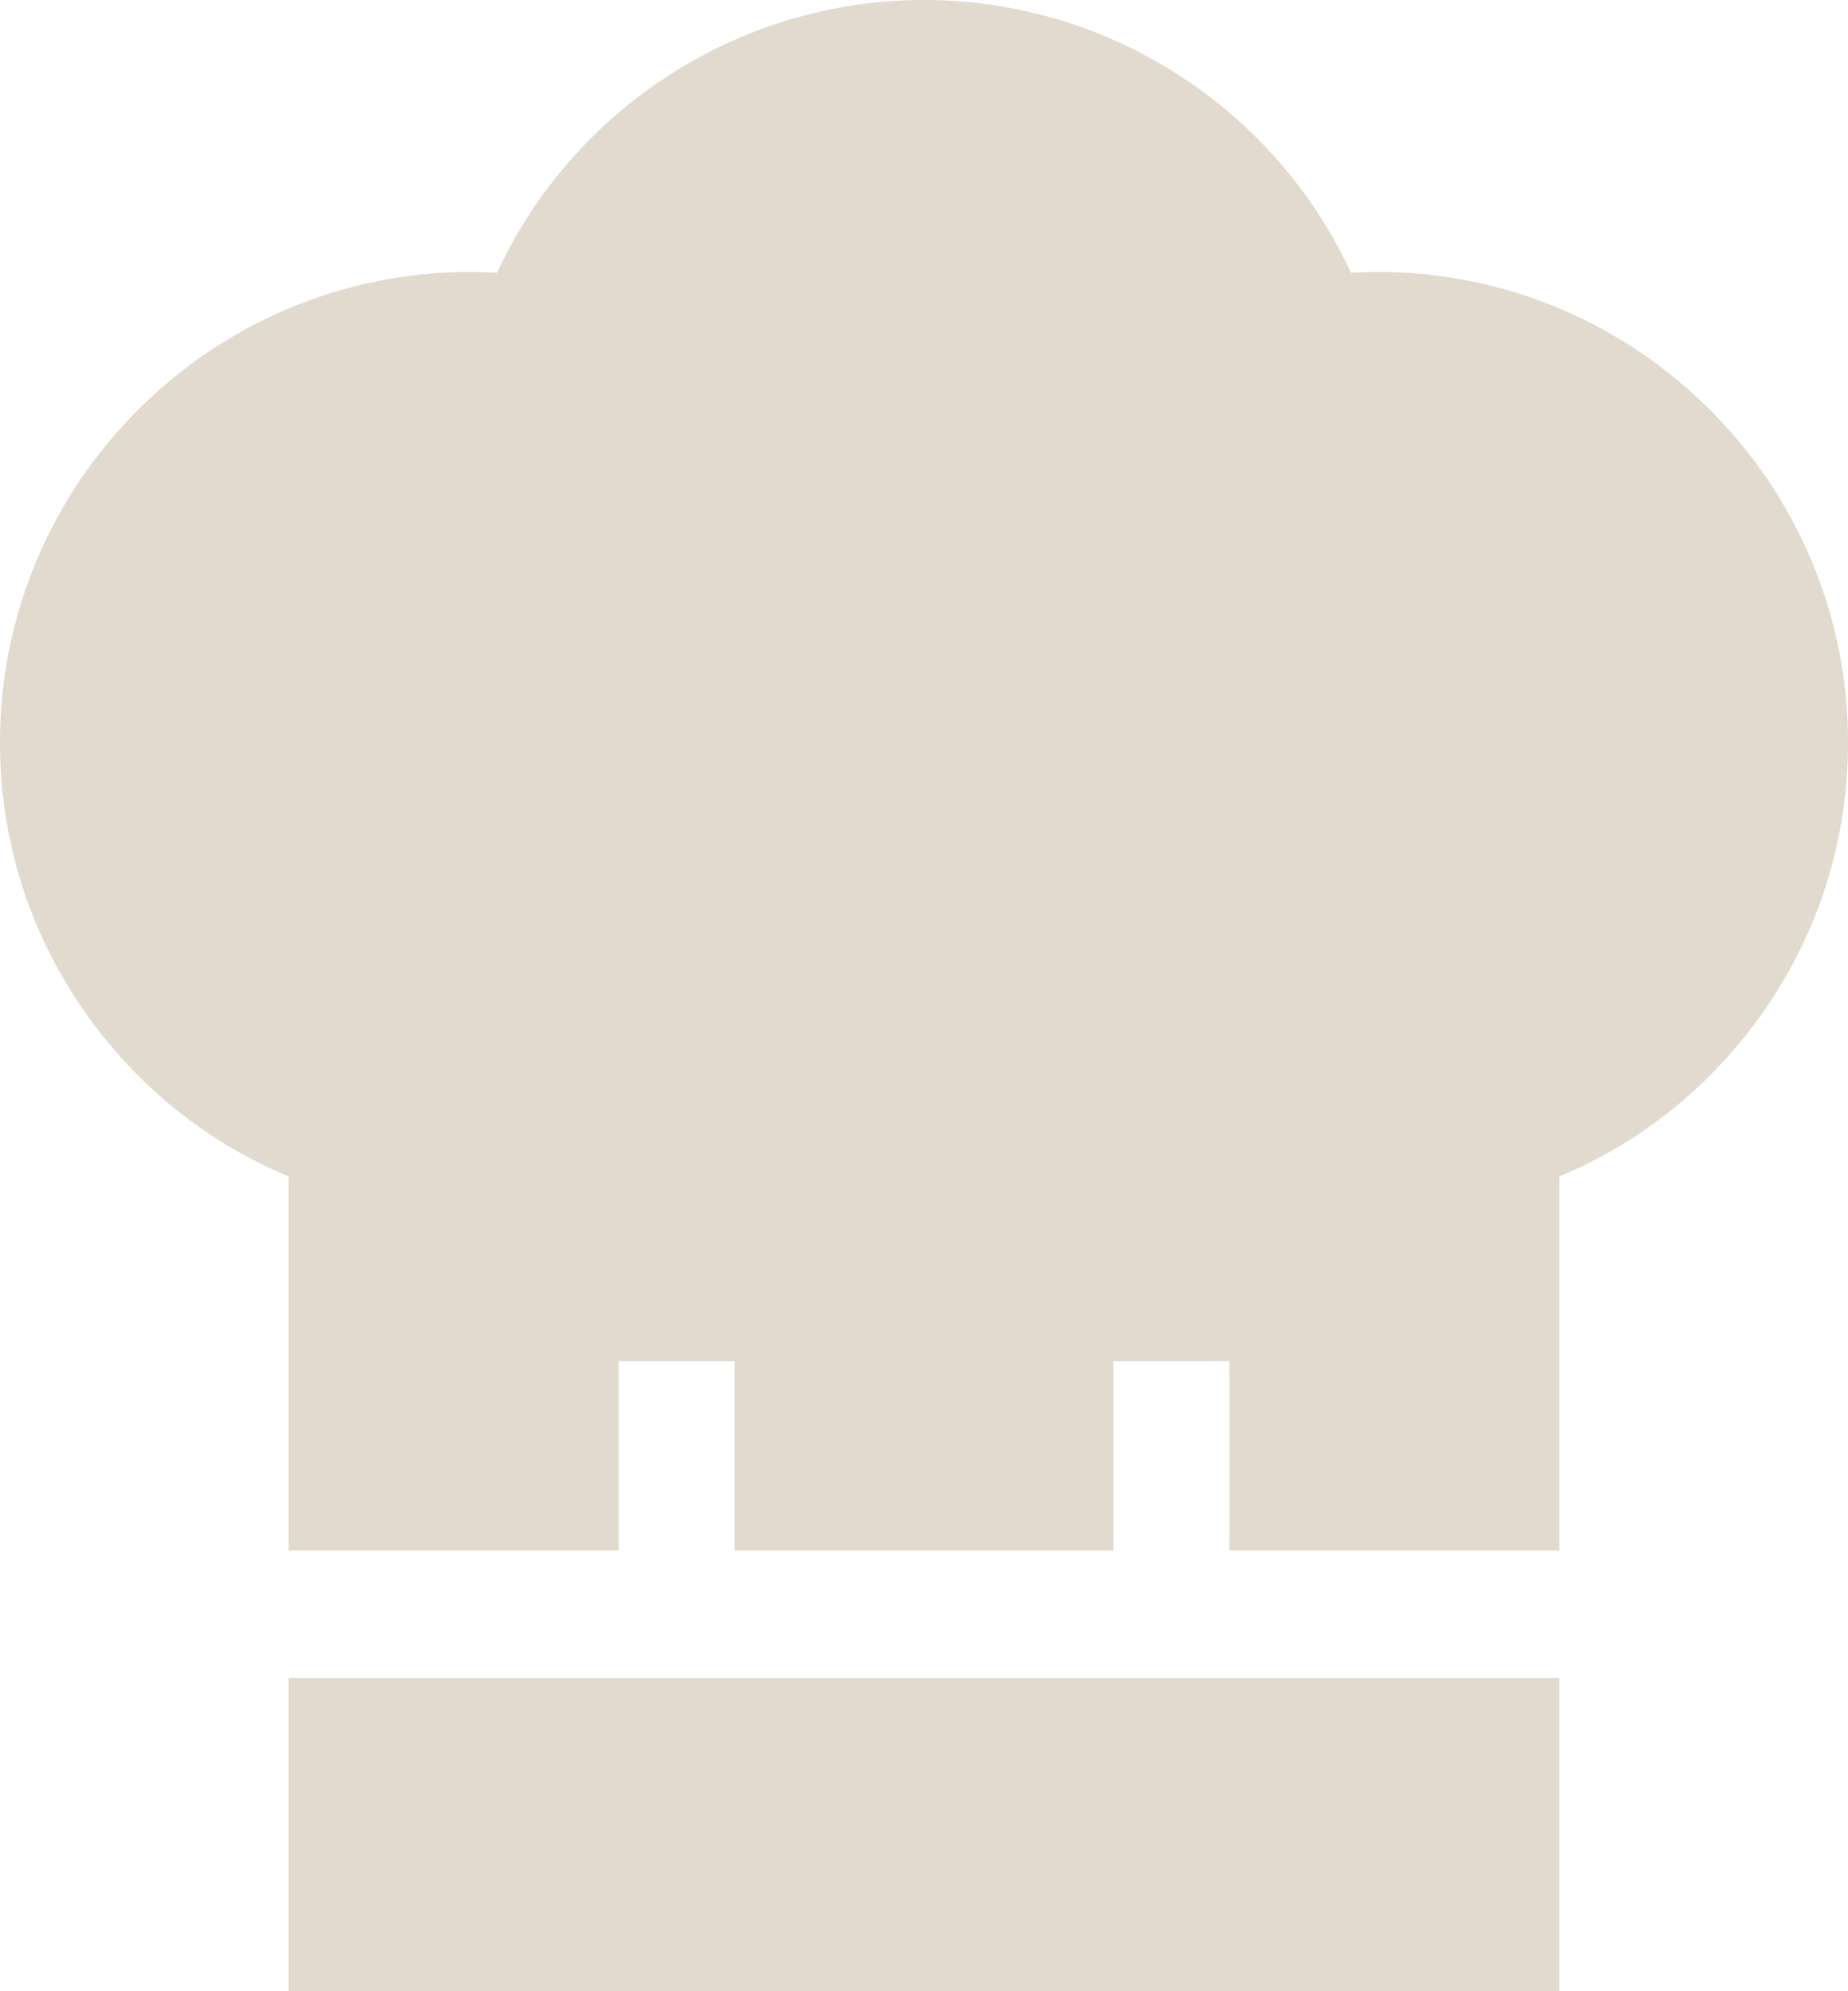 <svg width="65" height="70" viewBox="0 0 65 70" fill="none" xmlns="http://www.w3.org/2000/svg">
<path d="M48.455 9.56C48.143 9.56 47.829 9.569 47.516 9.587C44.831 3.792 38.987 0 32.5 0C26.013 0 20.169 3.792 17.484 9.587C17.171 9.569 16.857 9.56 16.545 9.56C7.422 9.56 0 16.98 0 26.099C0 29.69 1.132 33.106 3.275 35.977C5.068 38.381 7.425 40.22 10.153 41.358V54.508H21.757V47.848H25.837V54.508H39.163V47.848H43.243V54.508H54.846V41.358C57.575 40.22 59.932 38.381 61.725 35.977C63.868 33.106 65 29.69 65 26.099C65 16.98 57.578 9.56 48.455 9.56V9.56Z" fill="#E2D9CF"/>
<path d="M10.153 58.99H54.846V70H10.153V58.99Z" fill="#E2D9CF"/>
</svg>
